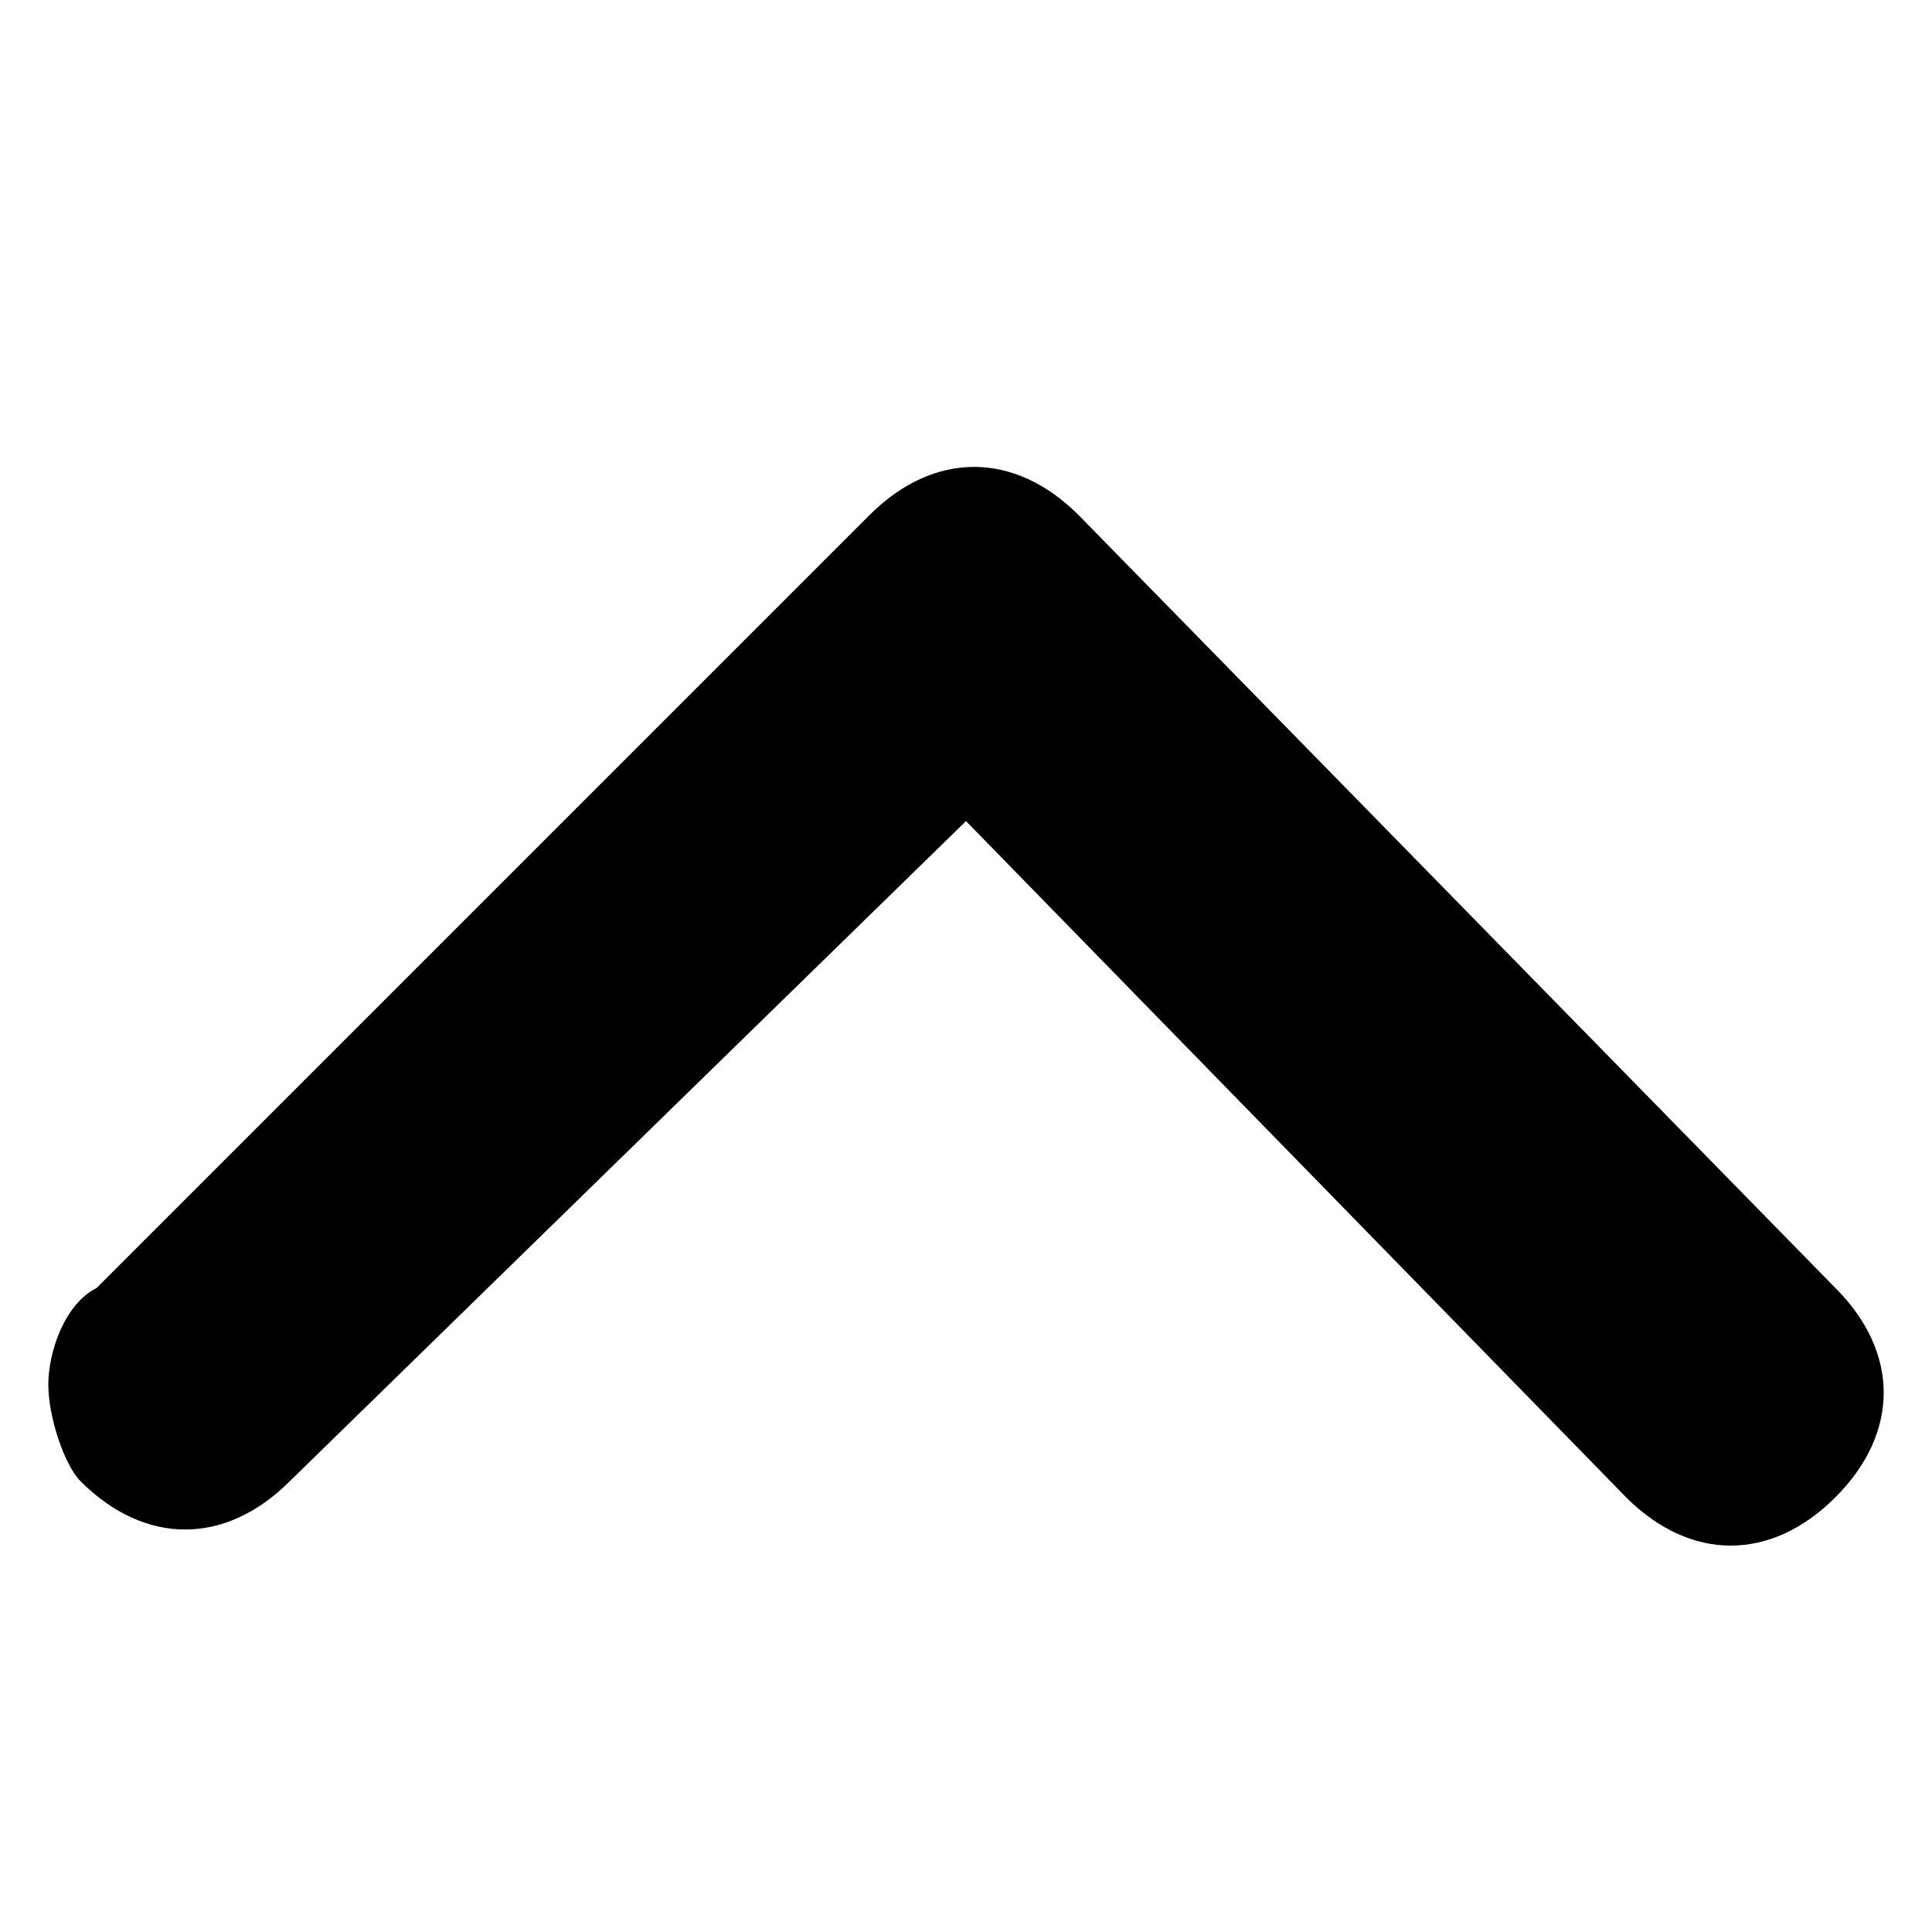 <svg version="1.1" xmlns="http://www.w3.org/2000/svg" xmlns:xlink="http://www.w3.org/1999/xlink" viewBox="0 0 12 12" xml:space="preserve">
<path d="M0.3,8.6c0-0.2,0.1-0.5,0.3-0.6l4.8-4.8c0.4-0.4,0.9-0.4,1.3,0L11.4,8c0.4,0.4,0.4,0.9,0,1.3
	c-0.4,0.4-0.9,0.4-1.3,0L6,5.1L1.8,9.2c-0.4,0.4-0.9,0.4-1.3,0C0.4,9.1,0.3,8.8,0.3,8.6z"/>
</svg>
